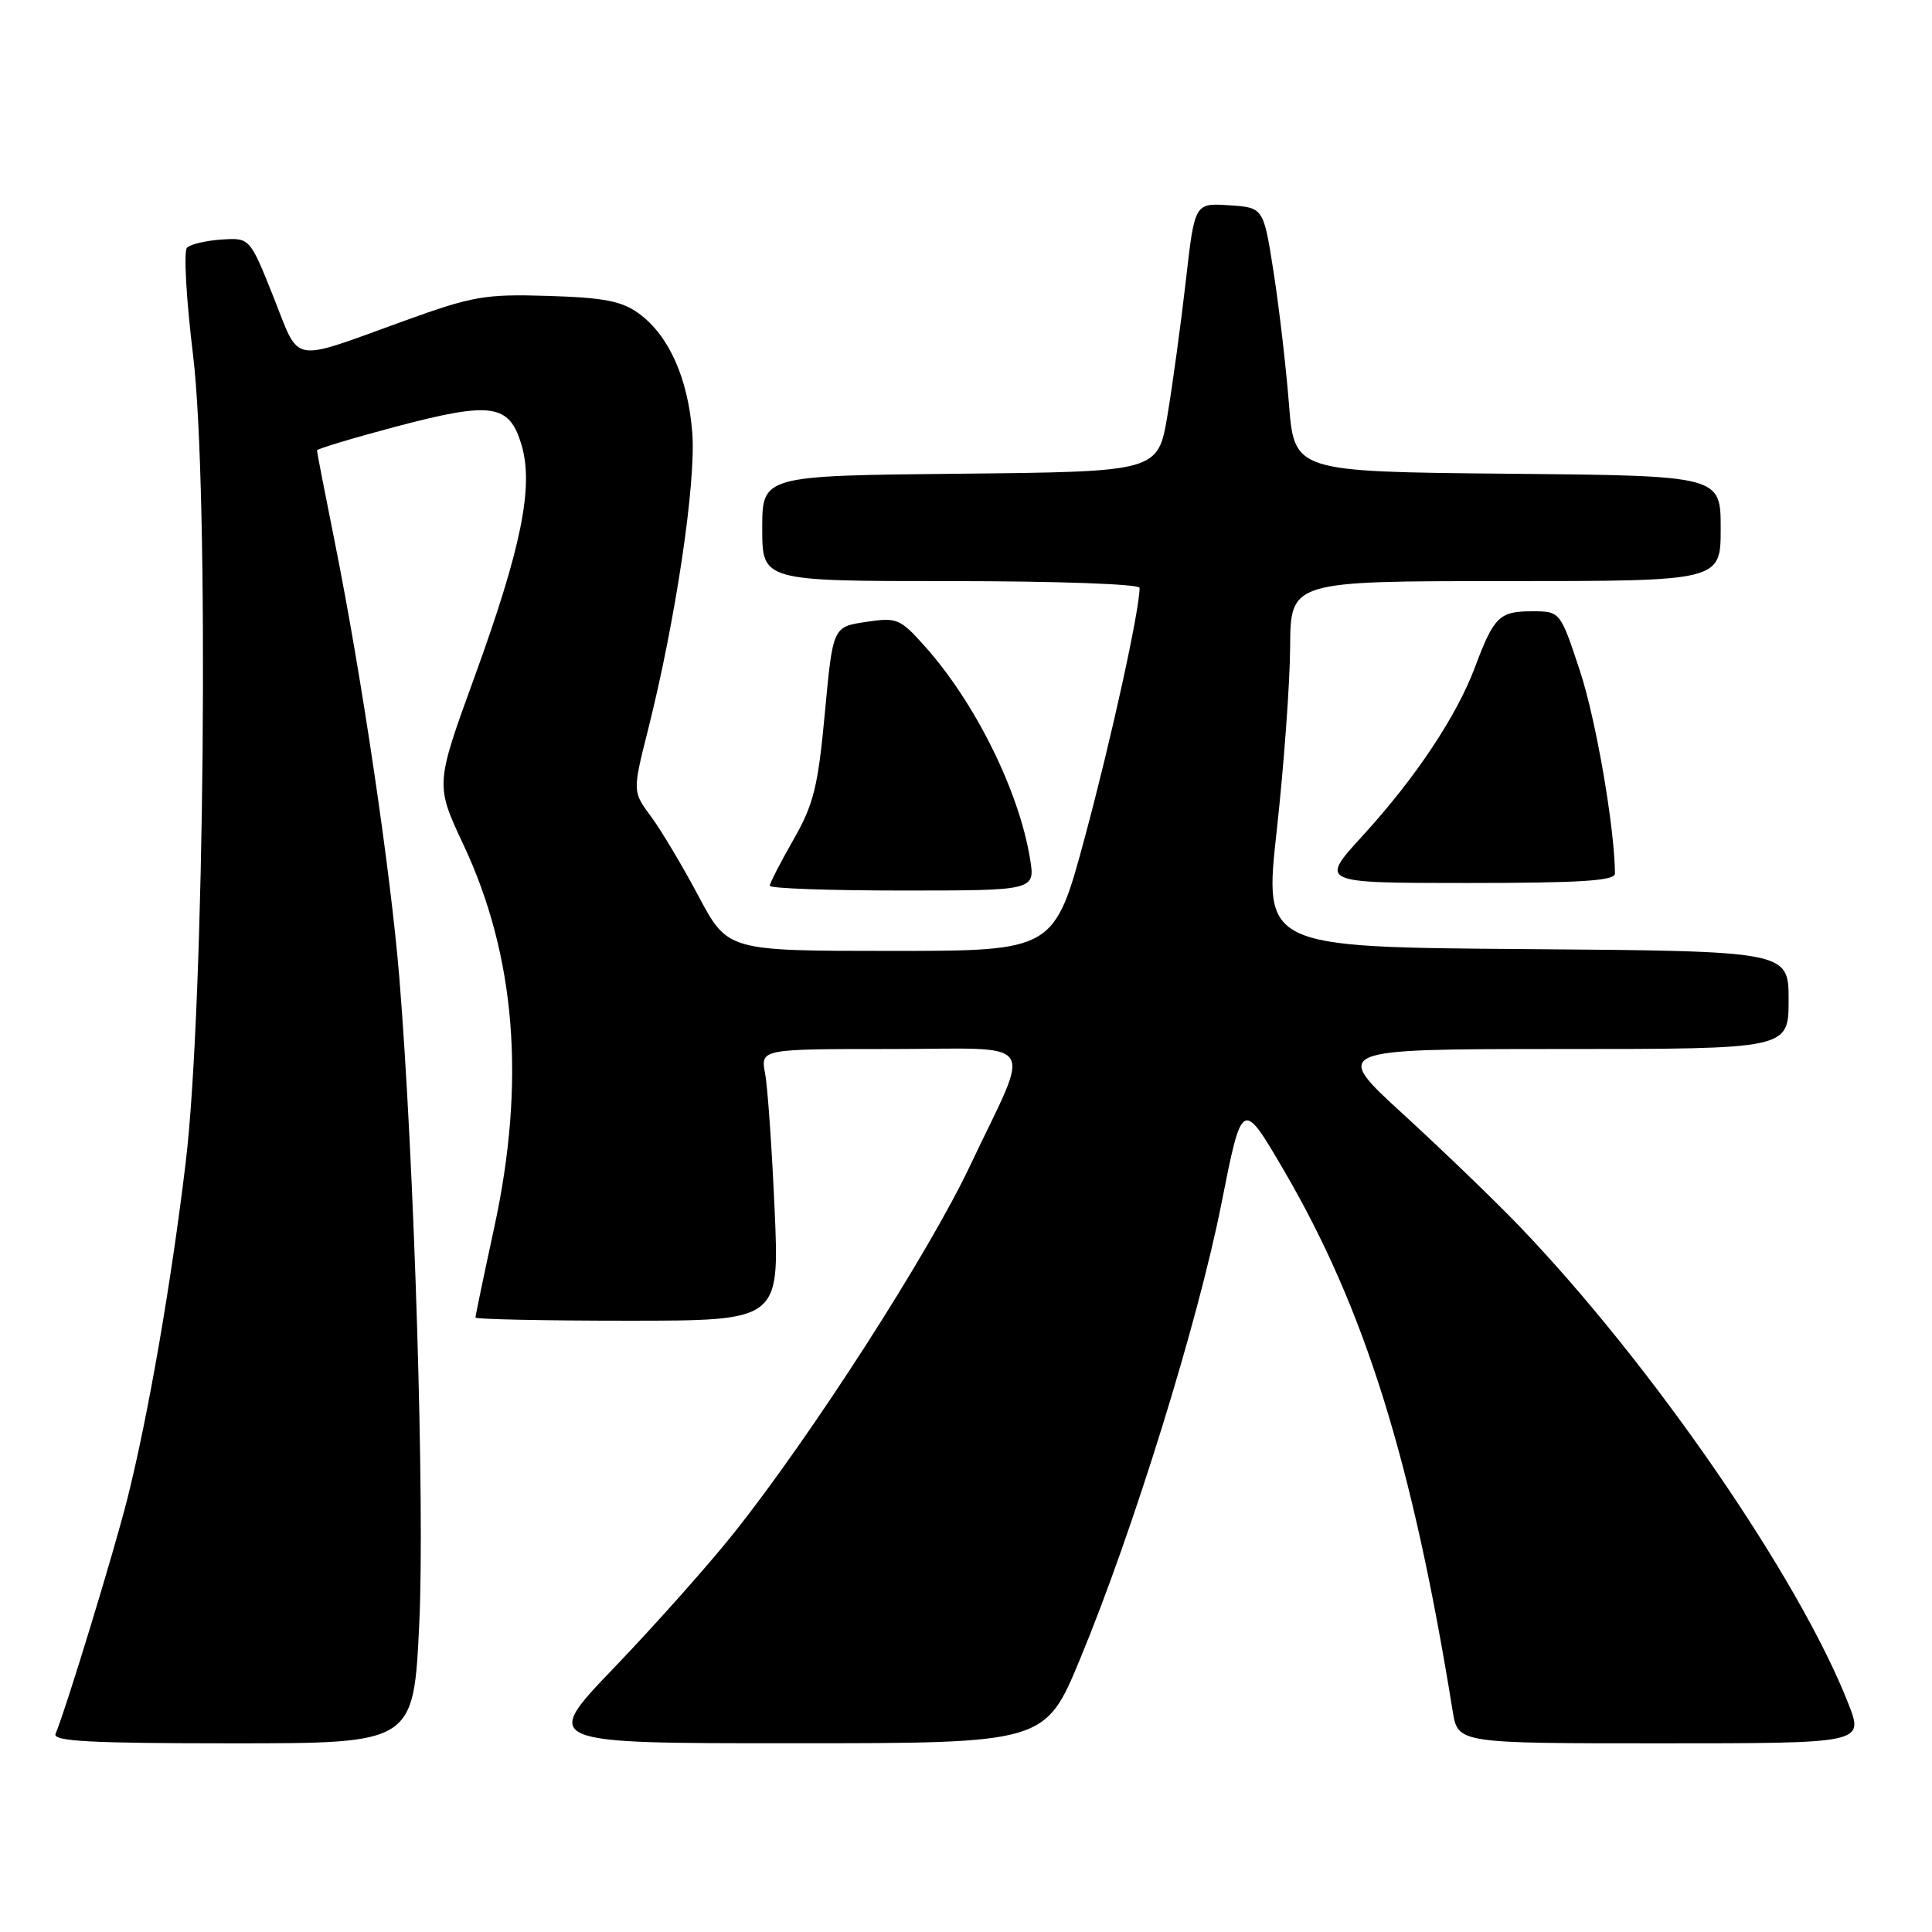 <?xml version="1.0" encoding="UTF-8" standalone="no"?>
<!DOCTYPE svg PUBLIC "-//W3C//DTD SVG 1.1//EN" "http://www.w3.org/Graphics/SVG/1.1/DTD/svg11.dtd" >
<svg xmlns="http://www.w3.org/2000/svg" xmlns:xlink="http://www.w3.org/1999/xlink" version="1.1" viewBox="0 0 256 256">
 <g >
 <path fill="currentColor"
d=" M 55.55 215.25 C 56.31 199.55 54.90 153.82 52.91 129.50 C 51.77 115.59 47.96 89.84 44.45 72.28 C 43.10 65.56 42.00 59.89 42.00 59.68 C 42.00 59.48 46.71 58.06 52.46 56.53 C 65.13 53.18 67.47 53.51 69.09 58.90 C 70.75 64.44 69.10 72.57 62.86 89.75 C 57.68 103.99 57.68 103.99 61.42 111.95 C 68.33 126.69 69.67 143.30 65.50 162.60 C 64.12 168.96 63.00 174.35 63.00 174.58 C 63.00 174.81 72.07 175.00 83.15 175.00 C 103.29 175.00 103.29 175.00 102.64 160.25 C 102.28 152.14 101.72 144.04 101.38 142.25 C 100.77 139.00 100.77 139.00 117.95 139.00 C 138.02 139.00 136.75 137.13 128.52 154.50 C 123.02 166.13 107.45 190.33 97.21 203.18 C 93.85 207.40 86.74 215.38 81.42 220.93 C 71.75 231.00 71.75 231.00 105.13 230.99 C 138.50 230.99 138.50 230.99 143.15 219.74 C 150.17 202.79 158.73 175.20 161.83 159.56 C 164.59 145.62 164.59 145.62 170.11 155.06 C 180.85 173.44 187.14 193.58 192.49 226.75 C 193.18 231.00 193.18 231.00 220.07 231.00 C 246.97 231.00 246.97 231.00 244.92 225.75 C 238.43 209.15 218.87 180.75 201.30 162.45 C 198.11 159.12 191.22 152.49 186.00 147.70 C 176.50 139.01 176.50 139.01 206.75 139.00 C 237.00 139.00 237.00 139.00 237.00 132.51 C 237.00 126.03 237.00 126.03 202.23 125.76 C 167.46 125.50 167.46 125.50 169.18 110.00 C 170.12 101.47 170.92 90.56 170.95 85.75 C 171.00 77.00 171.00 77.00 199.50 77.00 C 228.00 77.00 228.00 77.00 228.00 70.02 C 228.00 63.03 228.00 63.03 199.75 62.77 C 171.50 62.50 171.50 62.50 170.79 53.50 C 170.40 48.55 169.48 40.67 168.75 36.00 C 167.42 27.50 167.42 27.50 162.86 27.20 C 158.30 26.90 158.30 26.90 157.13 37.20 C 156.48 42.87 155.39 50.88 154.70 55.00 C 153.44 62.50 153.44 62.50 127.22 62.77 C 101.00 63.03 101.00 63.03 101.00 70.02 C 101.00 77.00 101.00 77.00 126.00 77.00 C 139.93 77.00 151.00 77.39 151.00 77.89 C 151.00 80.85 147.31 97.68 143.80 110.75 C 139.70 126.00 139.70 126.00 118.06 126.00 C 96.42 126.00 96.42 126.00 92.56 118.75 C 90.44 114.76 87.61 110.01 86.26 108.19 C 83.81 104.88 83.81 104.88 85.87 96.69 C 89.53 82.16 92.25 63.91 91.73 57.33 C 91.16 50.11 88.63 44.46 84.68 41.56 C 82.41 39.90 80.08 39.44 72.68 39.21 C 64.26 38.95 62.67 39.22 53.50 42.54 C 38.24 48.05 39.82 48.34 36.23 39.33 C 33.10 31.50 33.10 31.50 29.36 31.74 C 27.30 31.88 25.24 32.36 24.78 32.82 C 24.32 33.28 24.68 39.68 25.58 47.05 C 27.74 64.78 27.12 133.11 24.61 154.00 C 22.68 170.07 19.66 187.48 16.90 198.50 C 15.13 205.54 8.78 226.34 7.36 229.75 C 6.95 230.73 12.02 231.00 30.81 231.00 C 54.79 231.00 54.79 231.00 55.55 215.25 Z  M 136.48 113.75 C 135.00 104.77 129.21 93.08 122.54 85.63 C 119.26 81.96 118.86 81.79 114.72 82.41 C 110.36 83.07 110.36 83.07 109.30 94.45 C 108.39 104.27 107.81 106.59 105.12 111.29 C 103.40 114.29 102.00 117.03 102.00 117.37 C 102.00 117.72 109.91 118.00 119.59 118.00 C 137.18 118.00 137.18 118.00 136.48 113.75 Z  M 213.99 115.75 C 213.95 109.68 211.47 95.31 209.35 88.90 C 206.74 81.00 206.74 81.00 202.99 81.00 C 198.68 81.00 197.95 81.71 195.45 88.38 C 193.02 94.89 187.54 103.11 180.55 110.75 C 174.83 117.00 174.83 117.00 194.42 117.00 C 209.42 117.00 214.00 116.71 213.99 115.75 Z "/>
</g>
</svg>